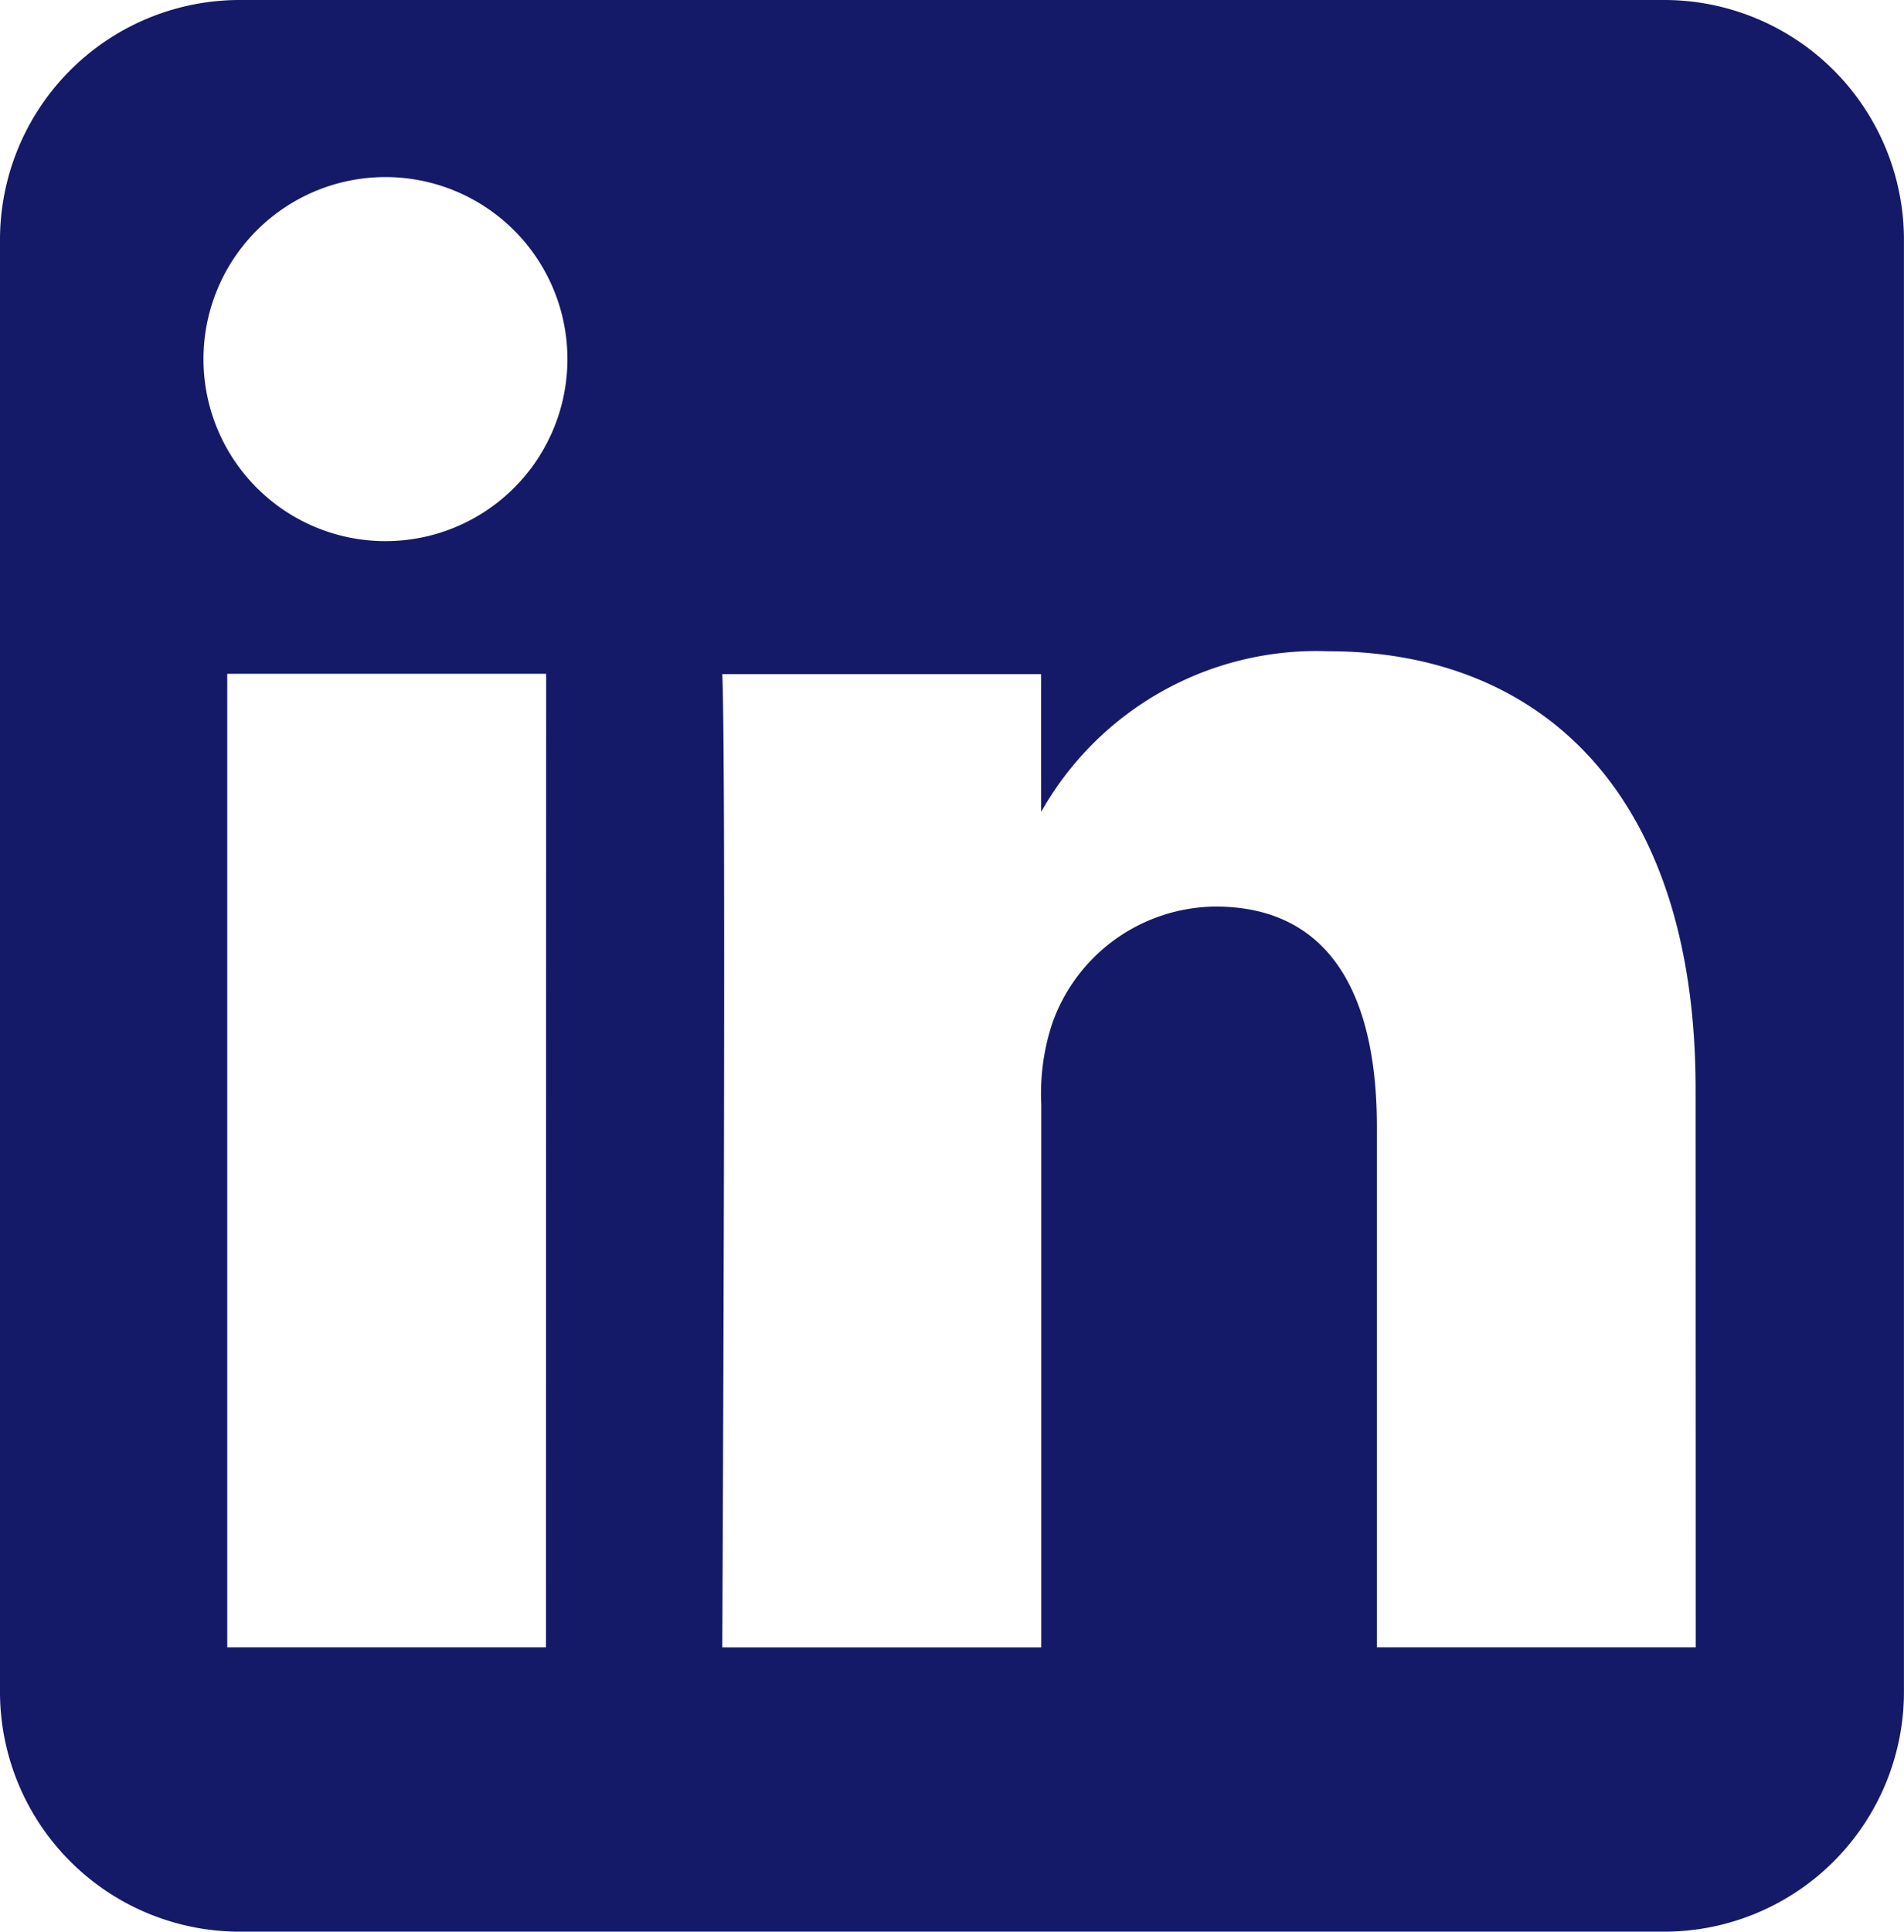 <svg xmlns="http://www.w3.org/2000/svg" width="31.923" height="32.377" viewBox="0 0 31.923 32.377"><path d="M304.223,760.906H280.28a4.021,4.021,0,0,0-3.99,4.047v24.283a4.021,4.021,0,0,0,3.99,4.047h23.942a4.021,4.021,0,0,0,3.99-4.047V764.953A4.021,4.021,0,0,0,304.223,760.906Zm-18.779,27.611H280.1V772.2h5.347Zm-2.674-18.541h-.035a3.051,3.051,0,1,1,.035,0Zm21.951,18.541h-5.346v-8.728c0-2.192-.775-3.688-2.708-3.688a2.93,2.93,0,0,0-2.743,1.983,3.758,3.758,0,0,0-.176,1.324v9.11H288.4s.071-14.783,0-16.313h5.346v2.31a5.3,5.3,0,0,1,4.818-2.693c3.518,0,6.155,2.331,6.155,7.342Z" transform="translate(-276.29 -760.906)" fill="#141a68" fill-rule="evenodd"/></svg>
